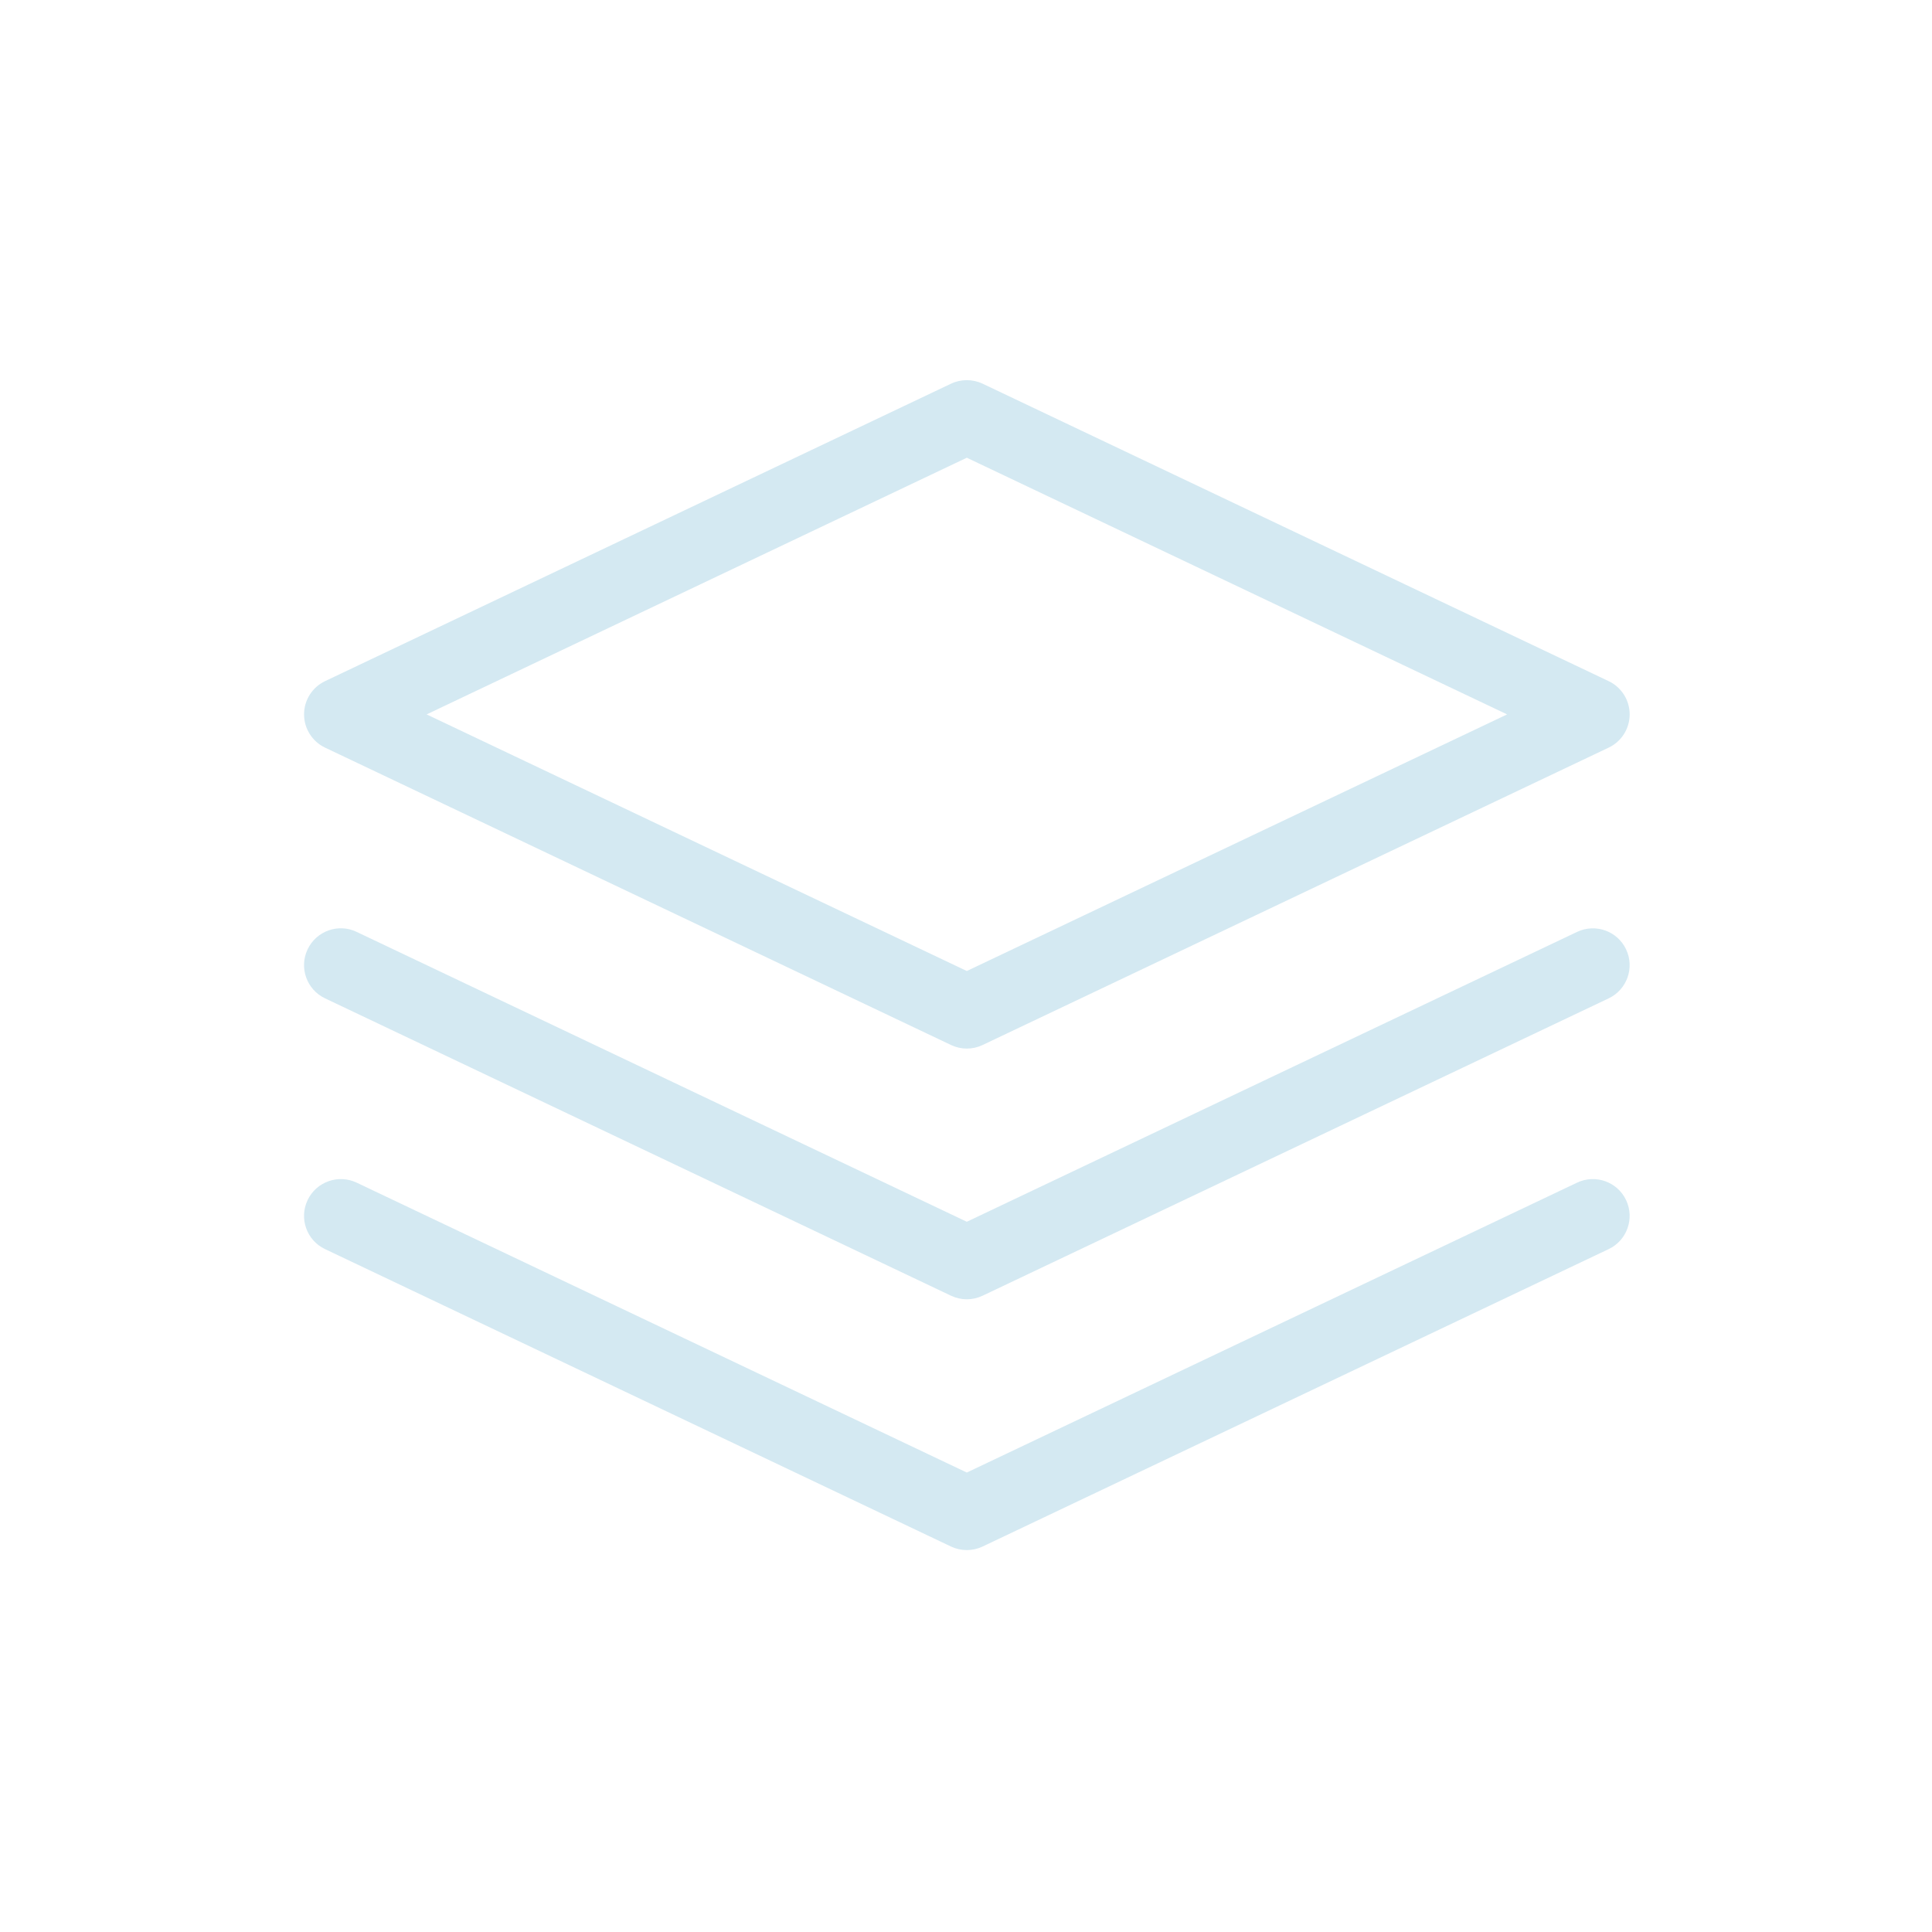<svg xmlns="http://www.w3.org/2000/svg" xmlns:xlink="http://www.w3.org/1999/xlink" width="30" height="30" viewBox="0 0 100 100"><g><g transform="translate(50 50) scale(0.69 0.69) rotate(0) translate(-50 -50)" style="fill:#D4E9F2"><svg fill="#D4E9F2" xmlns="http://www.w3.org/2000/svg" xmlns:xlink="http://www.w3.org/1999/xlink" version="1.1" x="0px" y="0px" viewBox="0 0 91 91" enable-background="new 0 0 91 91" xml:space="preserve"><g><path d="M89.37,26.055L46.634,5.75c-0.682-0.322-1.475-0.322-2.157,0L1.748,26.055c-0.877,0.416-1.434,1.299-1.434,2.27   c0,0.969,0.559,1.854,1.434,2.268l42.729,20.3c0.342,0.162,0.709,0.244,1.078,0.244c0.37,0,0.737-0.082,1.079-0.244l42.736-20.3   c0.875-0.414,1.434-1.299,1.434-2.268C90.804,27.354,90.245,26.471,89.37,26.055z M45.555,45.842L8.681,28.325l36.874-17.521   l36.882,17.521L45.555,45.842z"></path><path d="M87.214,43.172L45.555,62.959L3.904,43.172c-1.248-0.602-2.752-0.064-3.348,1.191c-0.596,1.252-0.063,2.75,1.191,3.345   l42.729,20.299c0.342,0.162,0.709,0.244,1.078,0.244c0.37,0,0.737-0.082,1.079-0.244L89.37,47.709   c1.252-0.596,1.785-2.093,1.189-3.345C89.966,43.108,88.466,42.579,87.214,43.172z"></path><path d="M87.214,60.289L45.555,80.078L3.904,60.289c-1.248-0.594-2.752-0.063-3.348,1.191c-0.596,1.252-0.063,2.752,1.191,3.346   l42.729,20.303c0.342,0.162,0.709,0.242,1.078,0.242c0.37,0,0.737-0.08,1.079-0.242L89.37,64.826   c1.252-0.594,1.785-2.094,1.189-3.346C89.966,60.227,88.466,59.695,87.214,60.289z"></path></g></svg></g></g></svg>
